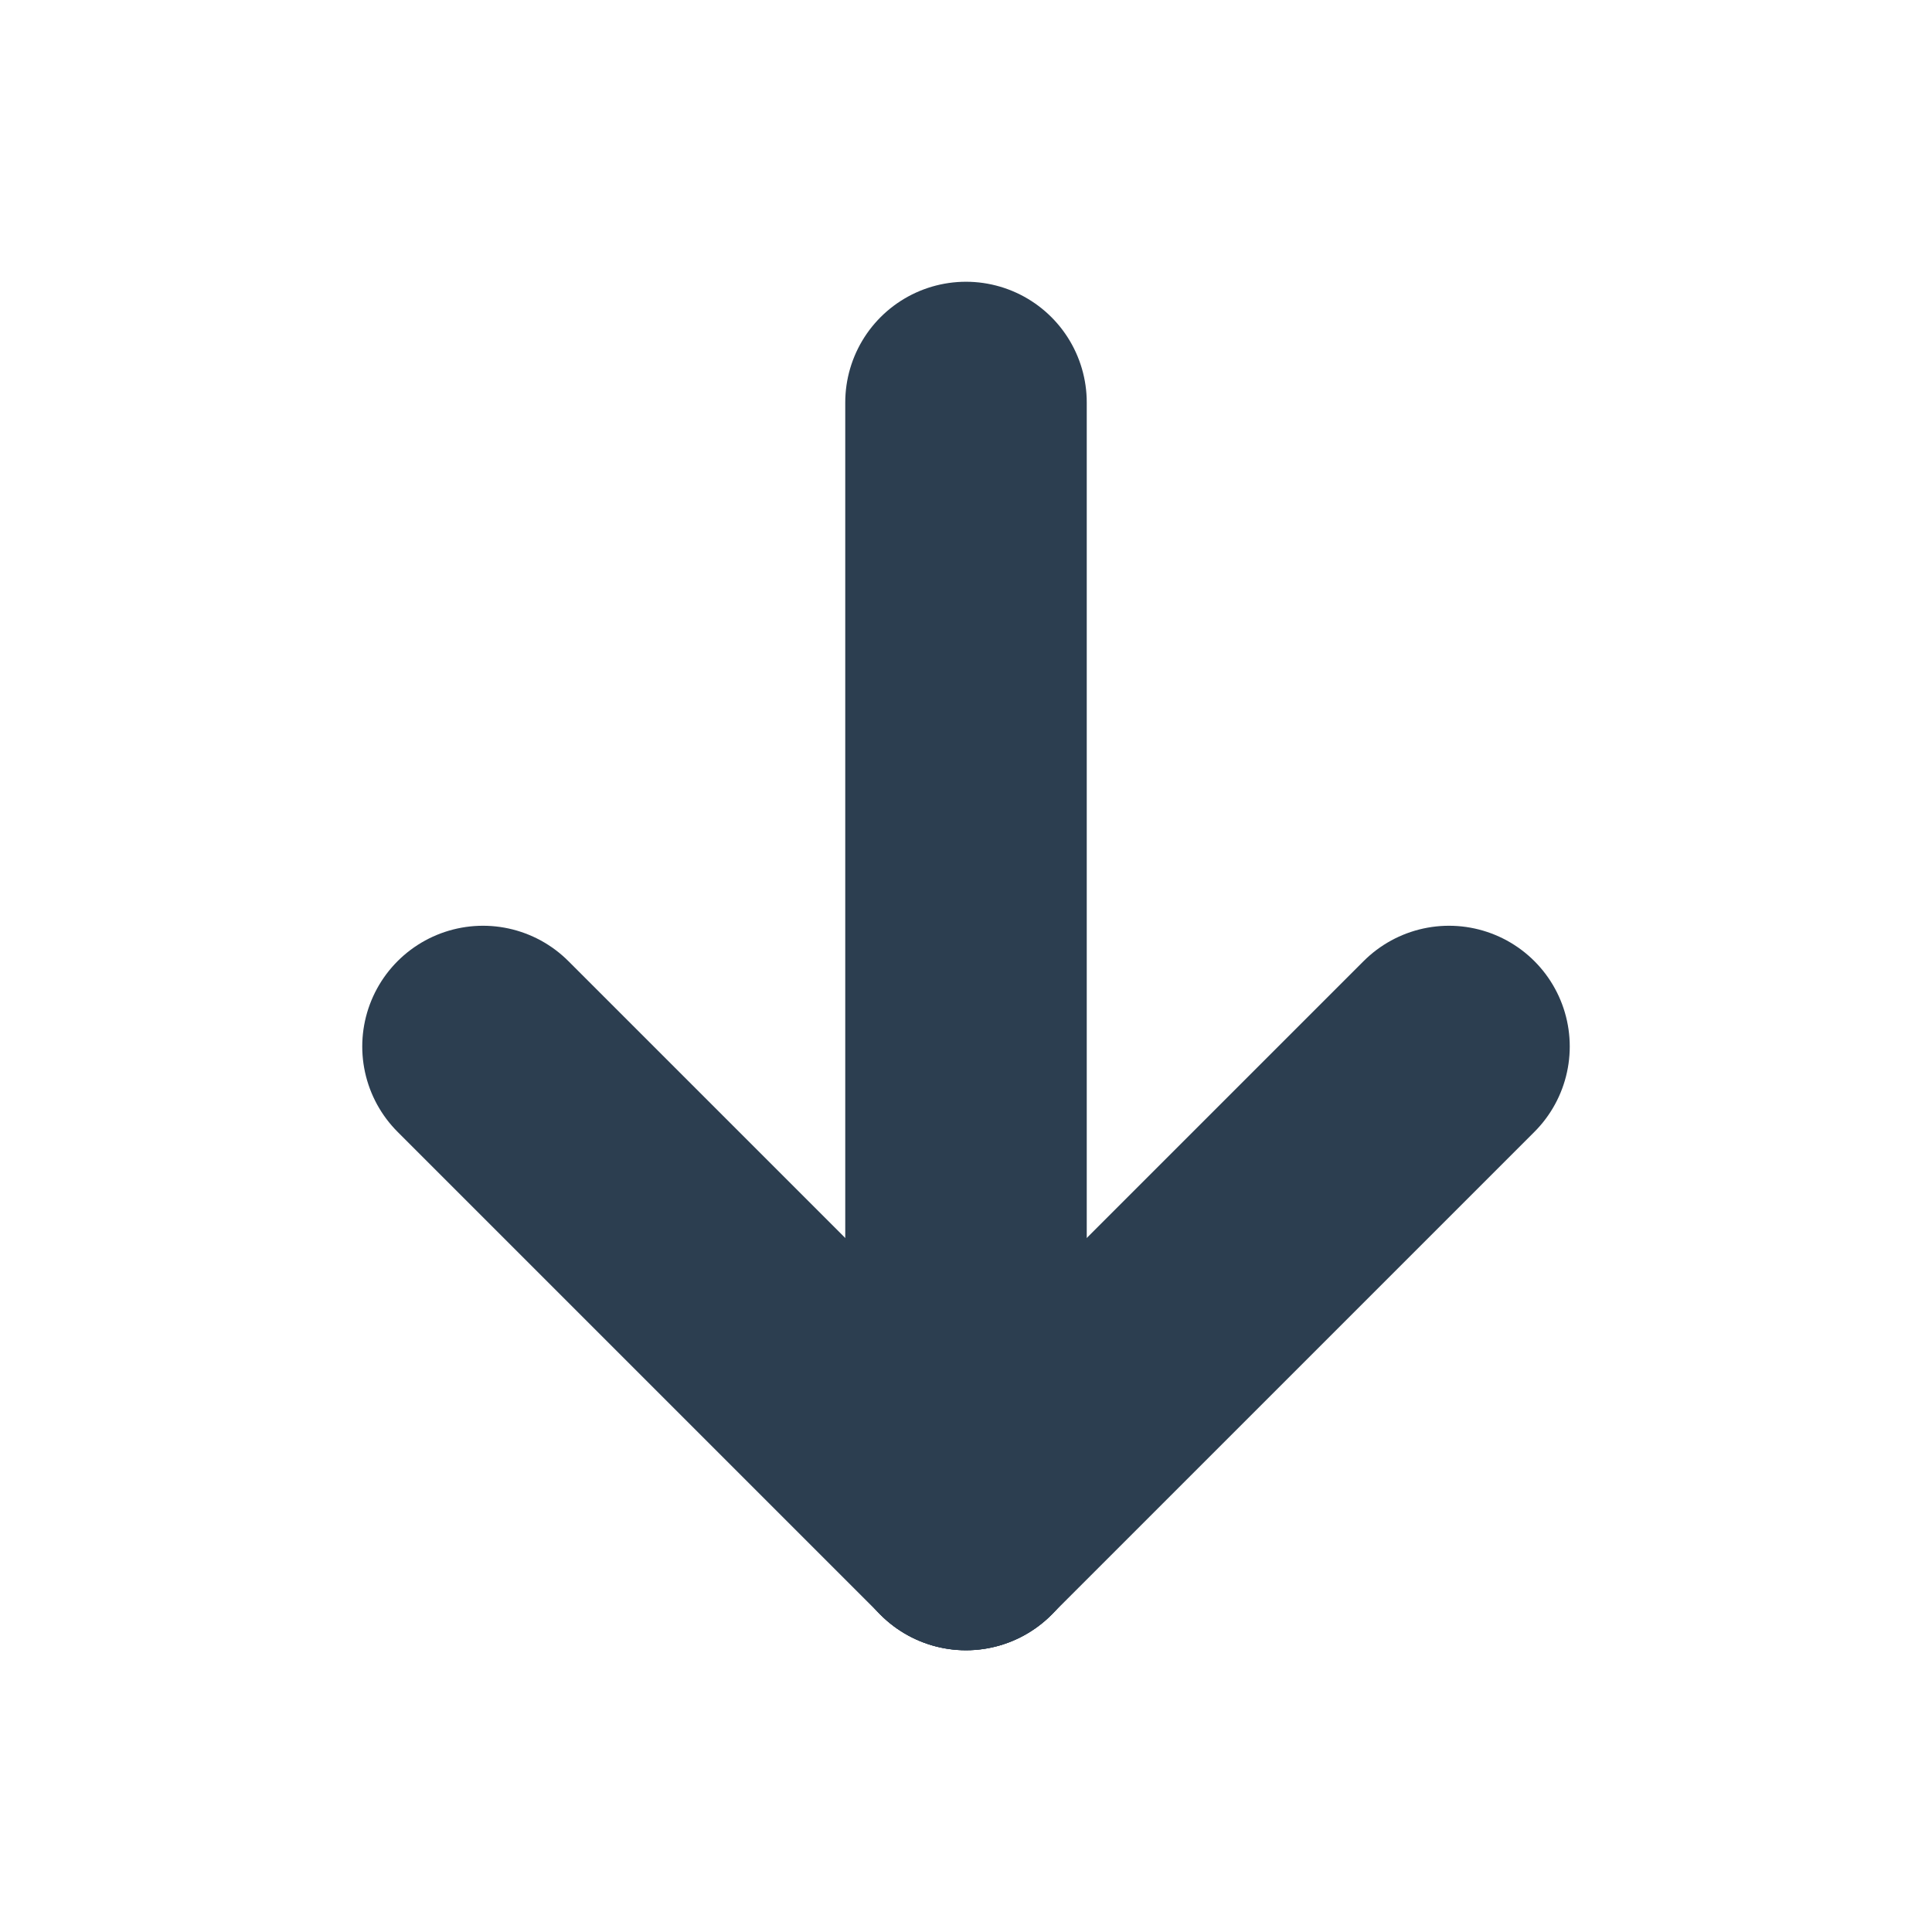 <svg xmlns="http://www.w3.org/2000/svg" class="icon icon-tabler icon-tabler-arrow-down" width="48" height="48" viewBox="0 0 24 24" stroke-width="3" stroke="#2c3e50" fill="none" stroke-linecap="round" stroke-linejoin="round">
    <path stroke="none" d="M0 0h24v24H0z"/>
    <line x1="12" y1="5" x2="12" y2="19" />
    <line x1="18" y1="13" x2="12" y2="19" />
    <line x1="6" y1="13" x2="12" y2="19" />
</svg>